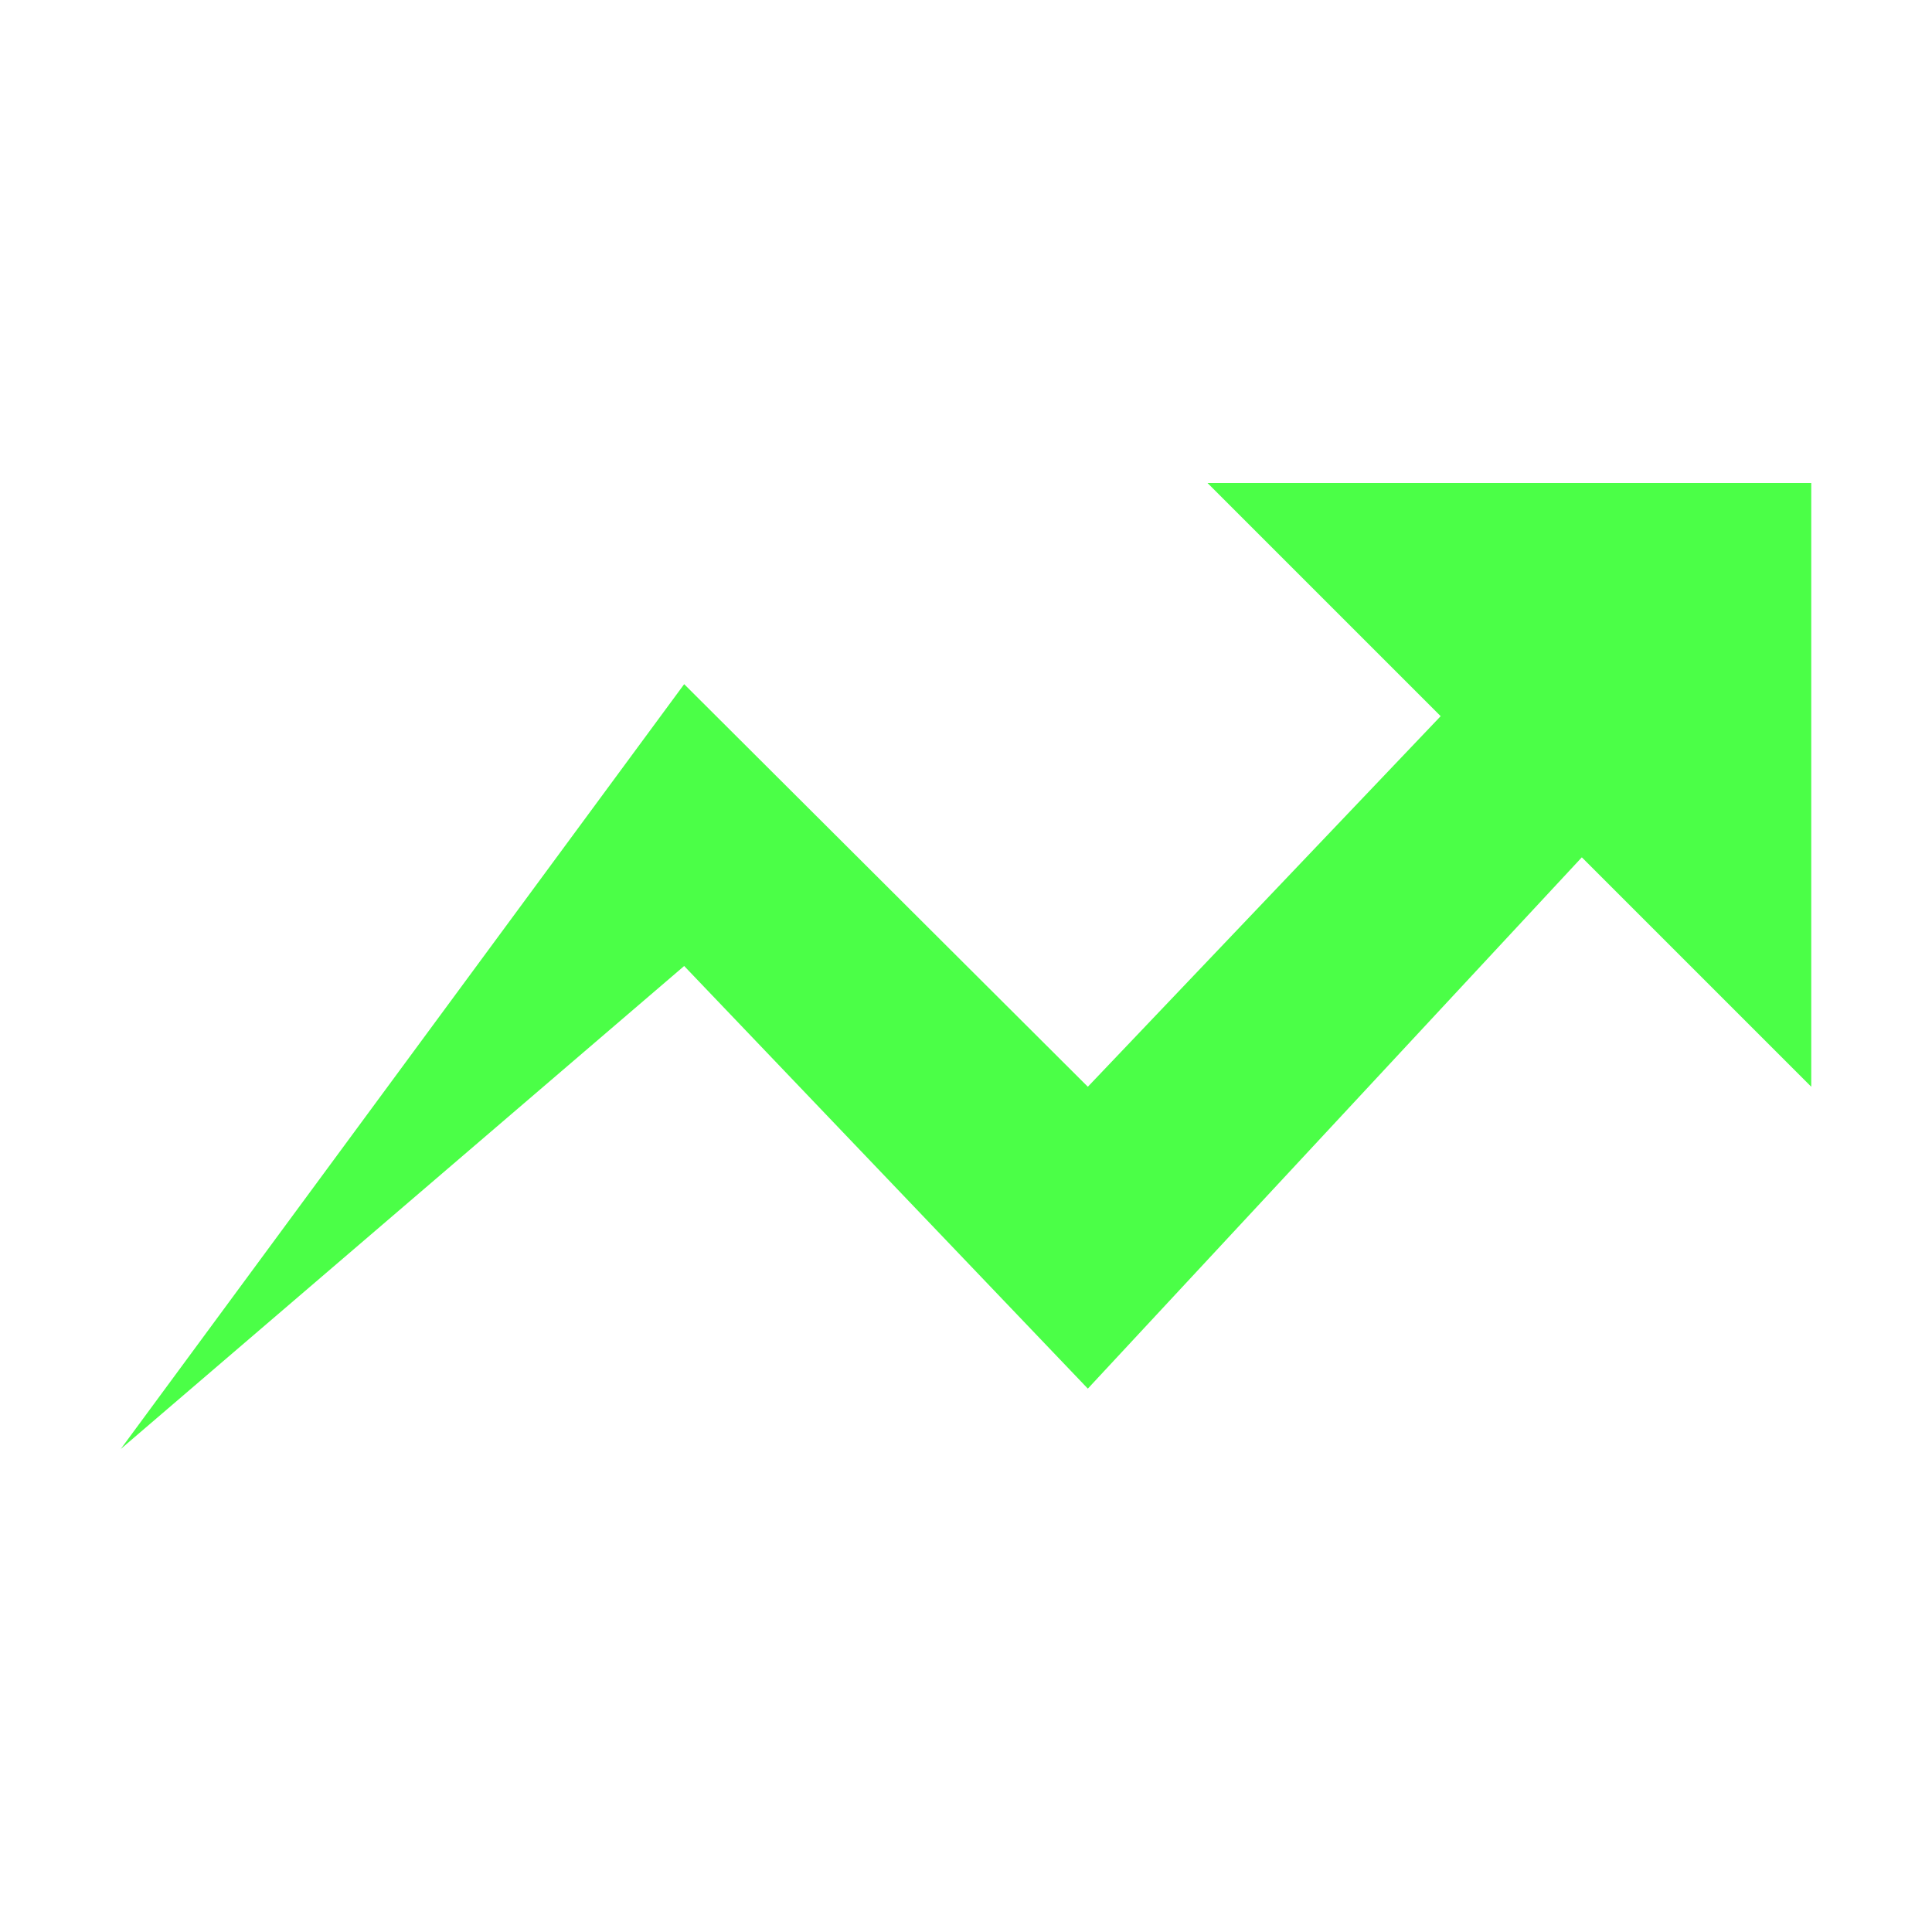 <svg width="16" height="16" viewBox="0 0 16 16" fill="none" xmlns="http://www.w3.org/2000/svg">
<path d="M10 4L11.931 5.931L9.009 9L5.666 5.666L1 12L5.666 8L9.009 11.5L13.1 7.1L15 9V4H10Z" fill="#4BFF47"/>
</svg>
